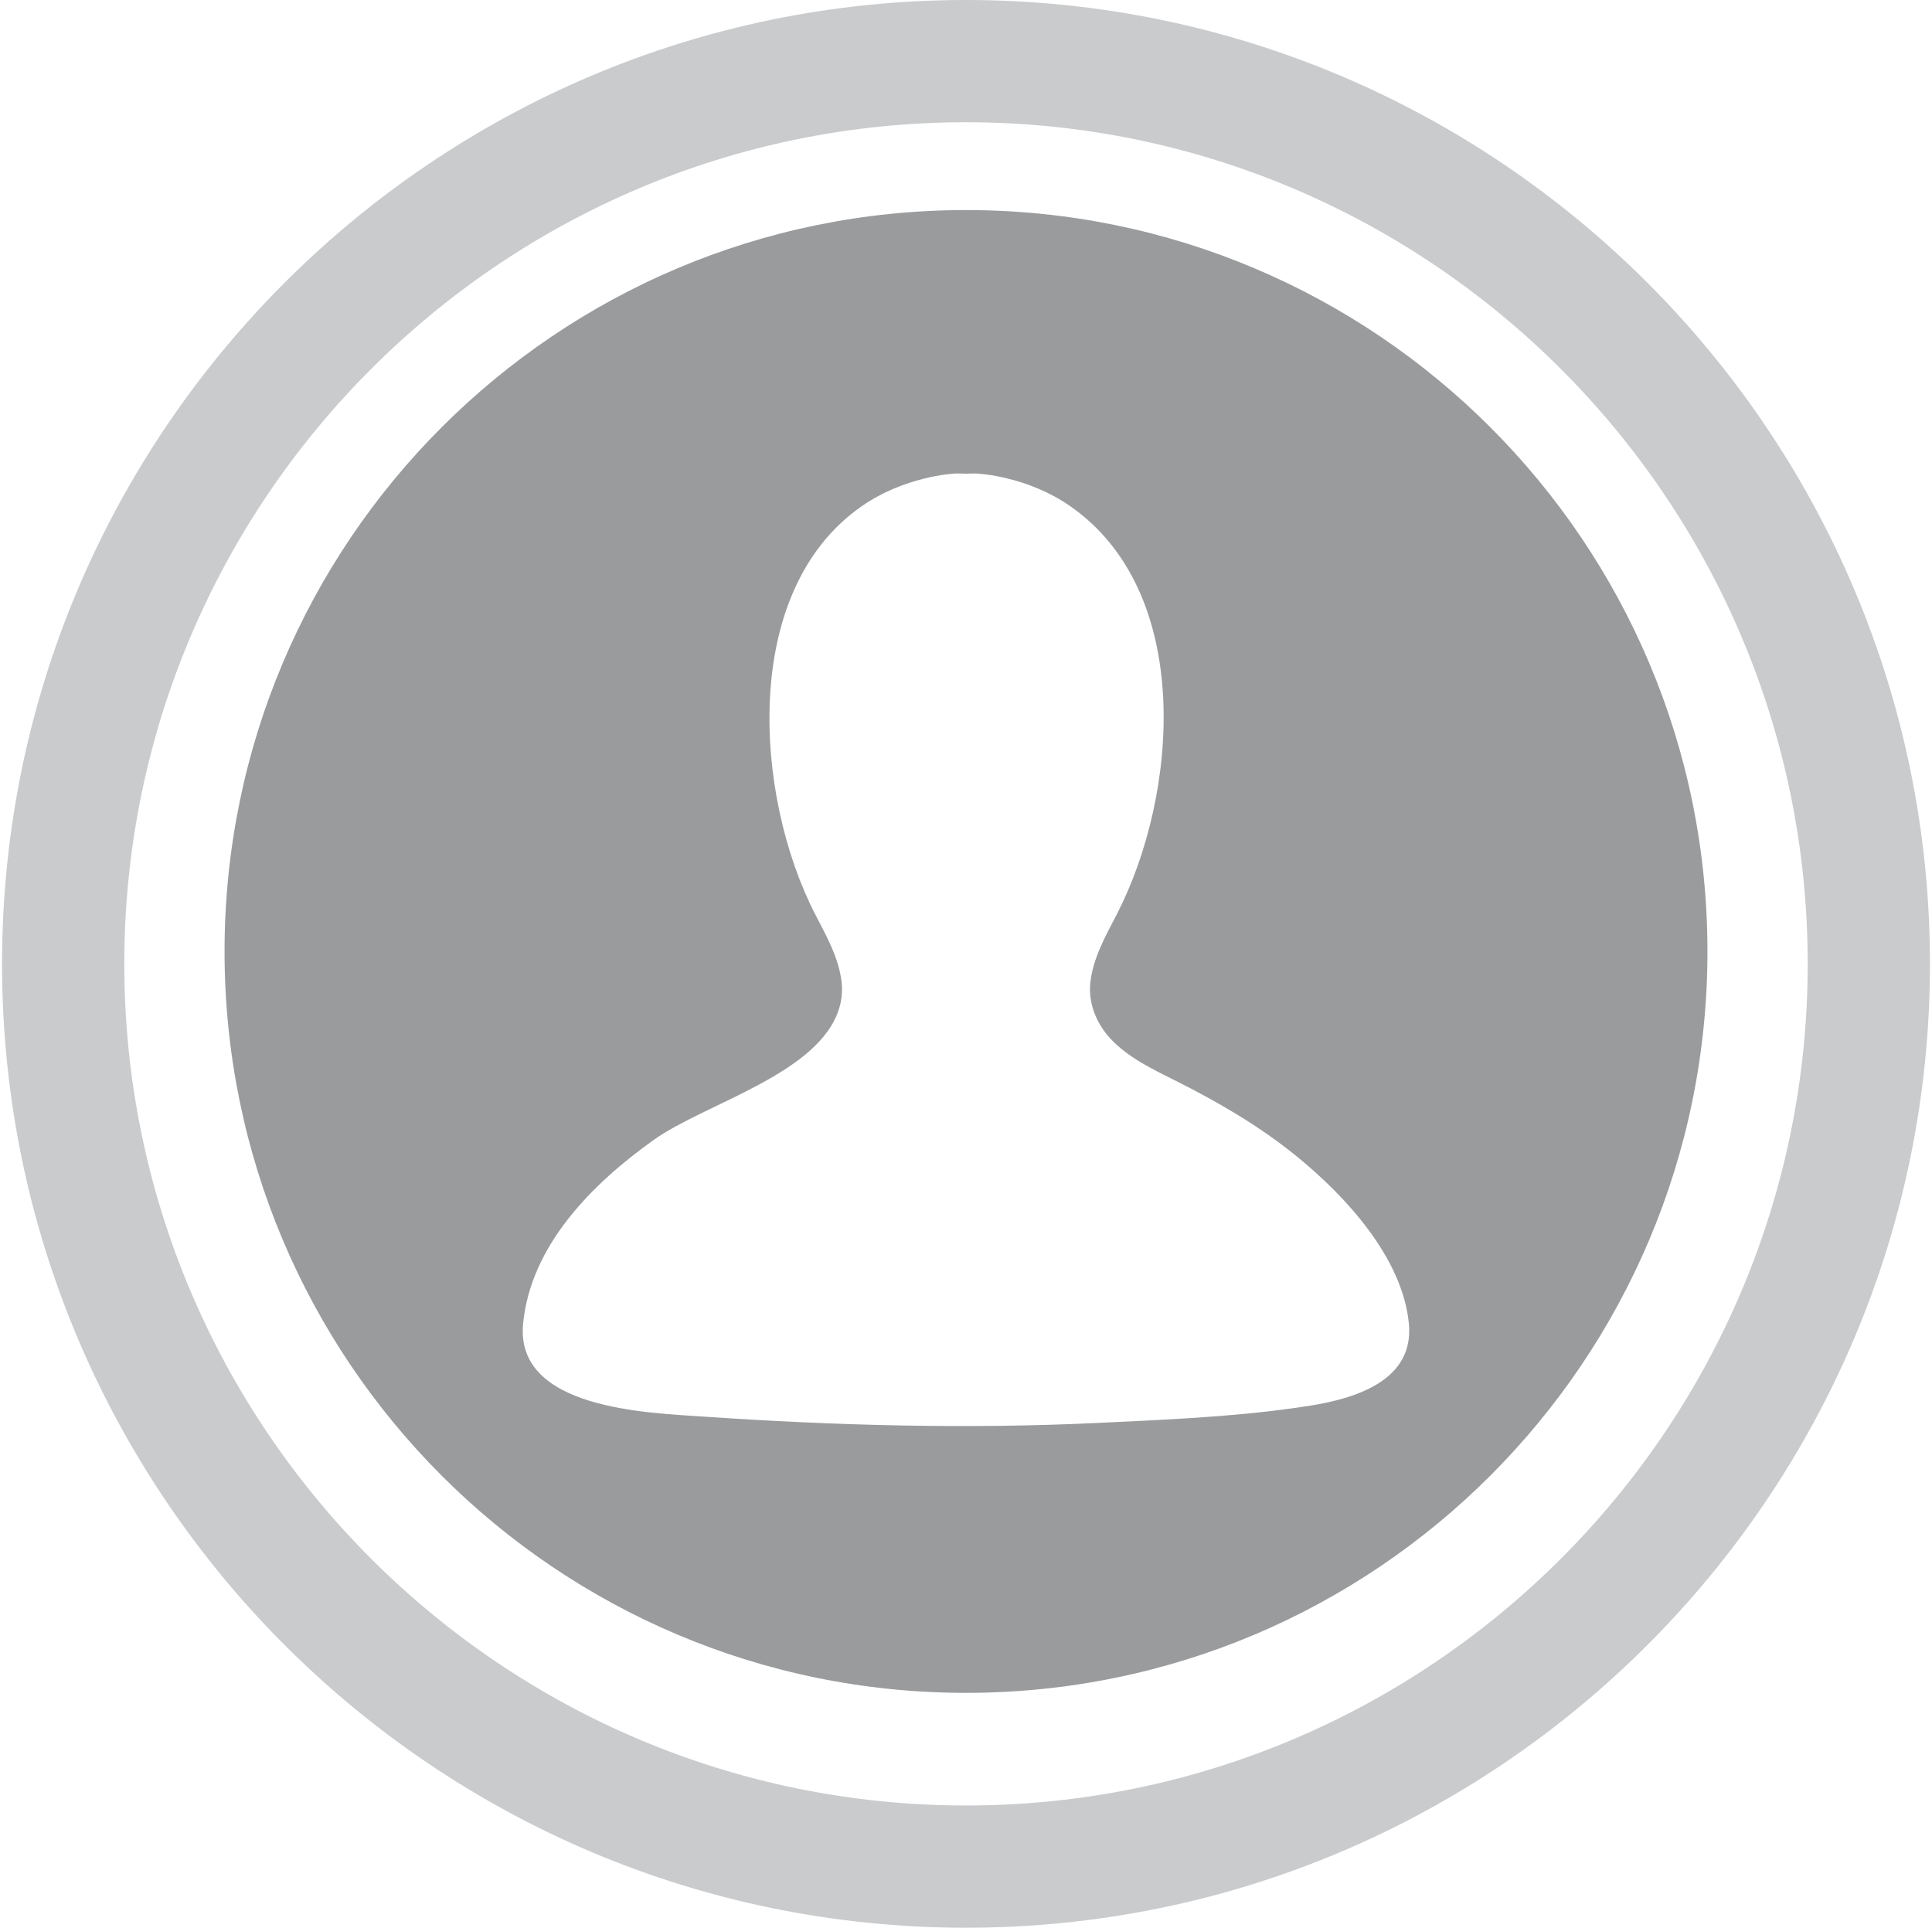 <svg enable-background="new 0 0 377.88 377.07" viewBox="0 0 377.88 377.07" xmlns="http://www.w3.org/2000/svg"><path d="m188.94 0c-103.96 0-188.54 84.57-188.54 188.53 0 103.97 84.58 188.54 188.54 188.54s188.54-84.57 188.54-188.54c0-103.96-84.58-188.53-188.54-188.53zm0 353.16c-90.78 0-164.63-73.85-164.63-164.63 0-90.77 73.85-164.62 164.63-164.62s164.63 73.85 164.63 164.62c0 90.78-73.85 164.63-164.63 164.63z" fill="#c9cbcd"/><path d="m188.94 41.09c-80.09 0-145.02 64.93-145.02 145.02s64.93 145.02 145.02 145.02 145.02-64.93 145.02-145.02-64.93-145.02-145.02-145.02zm64.089 234.343c-12.51 1.755-25.367 2.278-37.928 2.881-25.831 1.241-51.562.543-77.347-1.212-11.072-.753-37.104-1.452-35.434-18.244 1.514-15.347 13.579-27.337 25.489-35.851 10.155-7.259 32.659-12.981 36.381-25.968.45-1.57.62-3.24.41-5.02-.56-4.72-2.99-8.98-5.17-13.21-11.777-22.852-14.826-63.122 9.11-79.79 8.32-5.8 17.7-6.38 18.4-6.4.68-.01 1.34.01 2 .04.66-.03 1.32-.05 2-.04.7.02 10.08.6 18.401 6.4 24.316 16.951 21.096 56.531 9.109 79.79-2.18 4.23-4.61 8.49-5.17 13.21-.21 1.78-.04 3.45.41 5.02 2.202 7.676 9.933 11.187 16.438 14.452 8.284 4.158 16.341 8.864 23.541 14.733 9.539 7.775 20.621 19.768 21.891 32.635 1.097 11.126-10.359 14.665-19.211 16.076-1.104.177-2.21.342-3.32.498z" fill="#999b9d"/></svg>